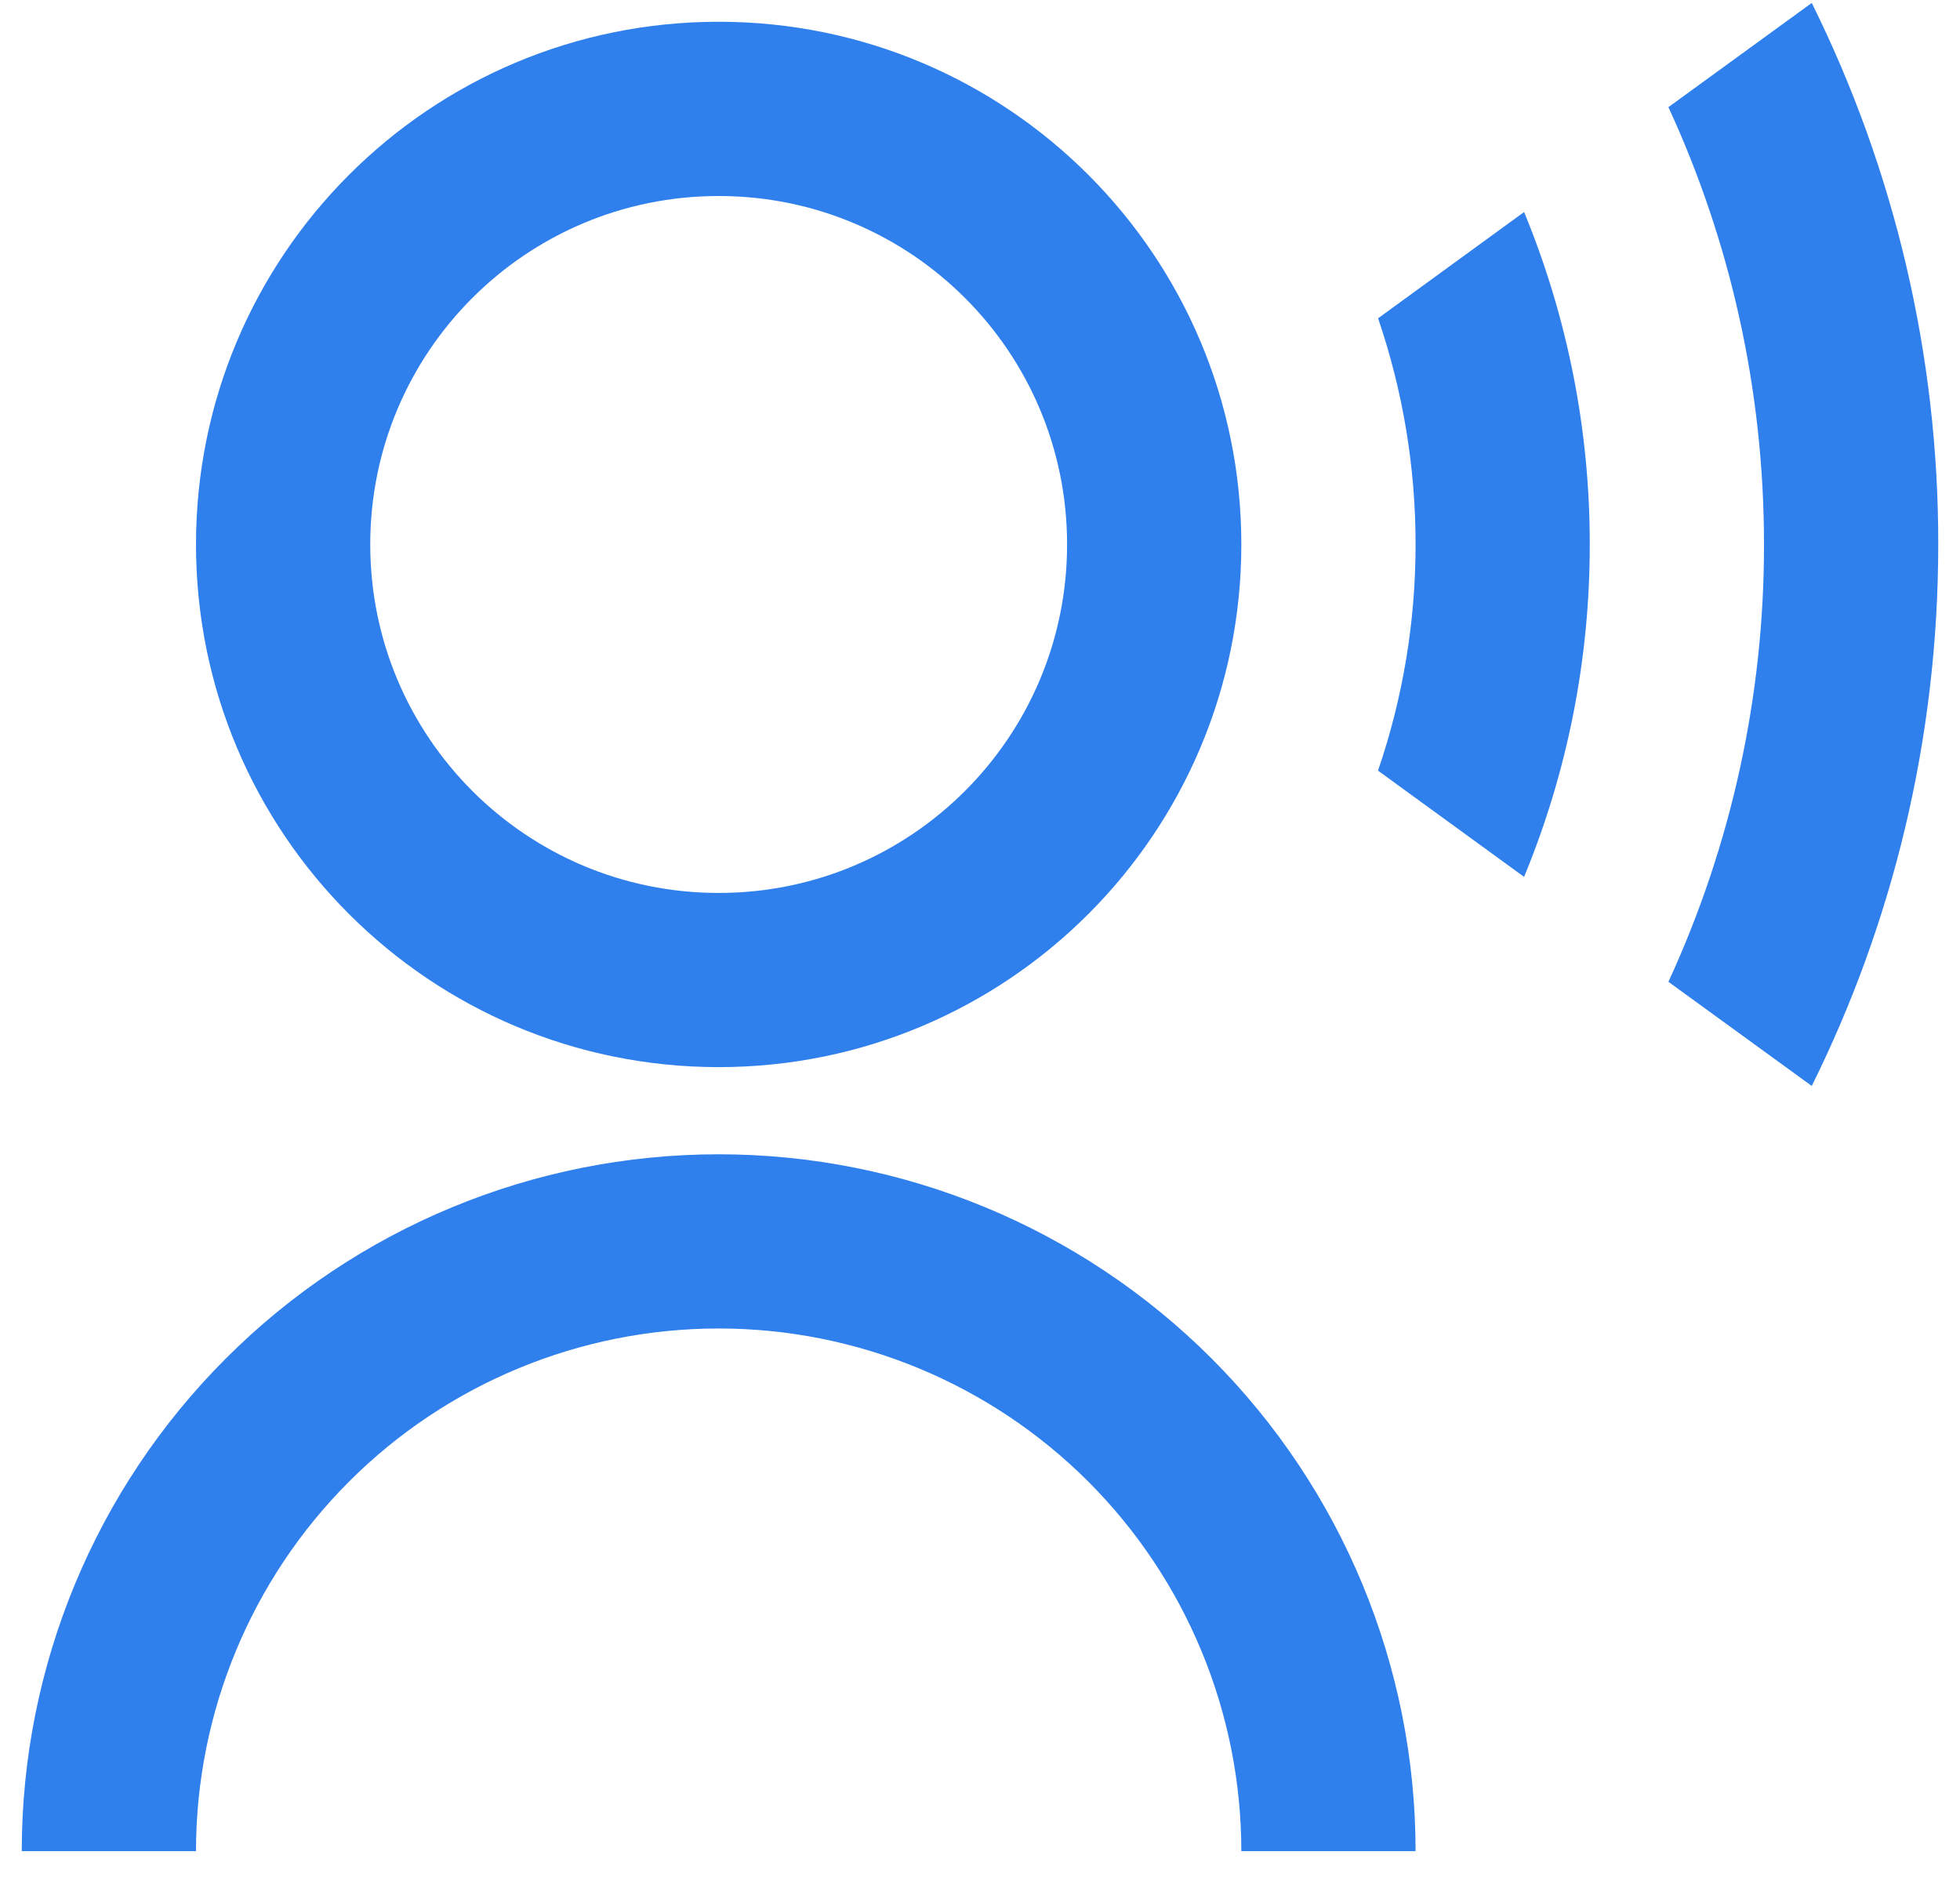 <svg width="30" height="29" viewBox="0 0 30 29" fill="none" xmlns="http://www.w3.org/2000/svg">
<path d="M0.333 28.333C0.333 25.504 1.457 22.791 3.458 20.791C5.458 18.79 8.171 17.667 11 17.667C13.829 17.667 16.542 18.79 18.543 20.791C20.543 22.791 21.667 25.504 21.667 28.333H19C19 26.212 18.157 24.177 16.657 22.676C15.156 21.176 13.122 20.333 11 20.333C8.878 20.333 6.843 21.176 5.343 22.676C3.843 24.177 3 26.212 3 28.333H0.333ZM11 16.333C6.58 16.333 3 12.753 3 8.333C3 3.913 6.58 0.333 11 0.333C15.42 0.333 19 3.913 19 8.333C19 12.753 15.42 16.333 11 16.333ZM11 13.667C13.947 13.667 16.333 11.28 16.333 8.333C16.333 5.387 13.947 3 11 3C8.053 3 5.667 5.387 5.667 8.333C5.667 11.28 8.053 13.667 11 13.667ZM27.731 0.045C29.008 2.621 29.671 5.458 29.667 8.333C29.667 11.311 28.969 14.125 27.731 16.621L25.537 15.027C26.504 12.928 27.003 10.644 27 8.333C27 5.944 26.476 3.676 25.537 1.64L27.731 0.045ZM23.328 3.245C23.994 4.859 24.335 6.588 24.333 8.333C24.335 10.079 23.994 11.808 23.328 13.421L21.092 11.795C21.474 10.681 21.668 9.511 21.667 8.333C21.668 7.156 21.474 5.986 21.093 4.872L23.328 3.245Z" fill="#2F80ED"/>
</svg>
